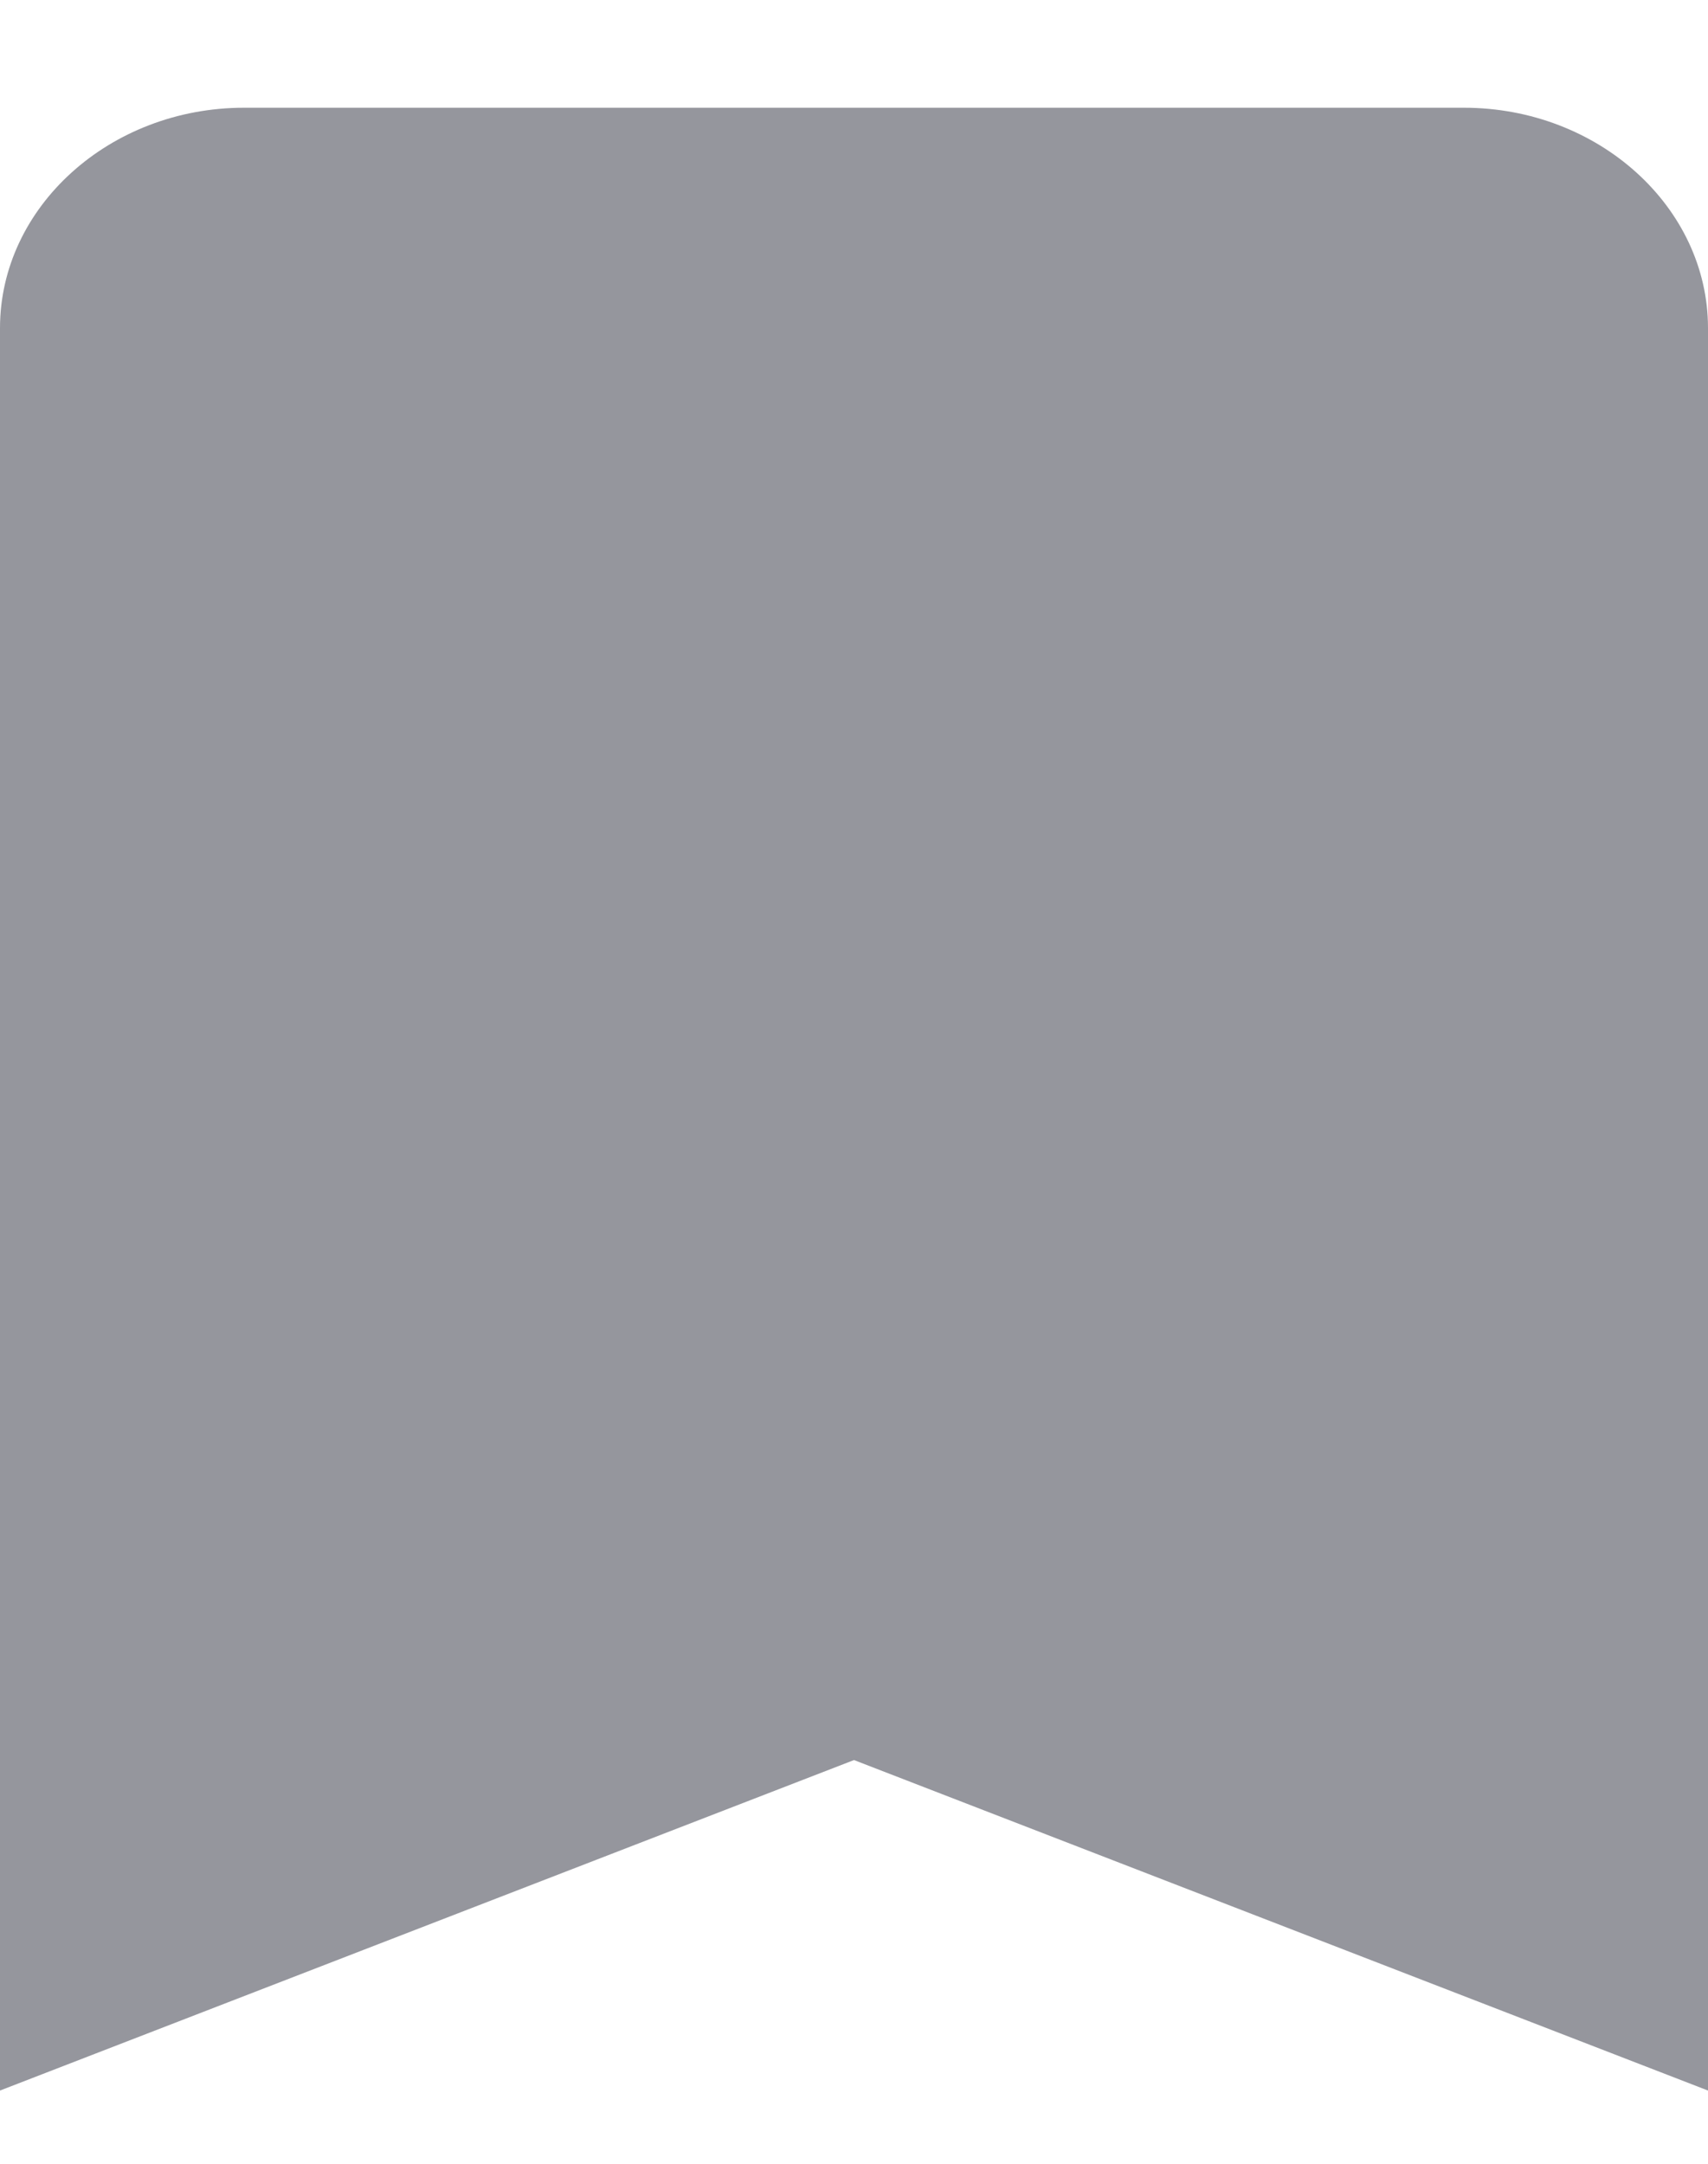 <svg width="15" height="19" viewBox="0 0 15 19" fill="none" xmlns="http://www.w3.org/2000/svg">
<path d="M12.857 0.946H2.143C0.964 0.946 0 1.817 0 2.881V18.357L7.5 15.455L15 18.357V2.881C15 1.817 14.036 0.946 12.857 0.946Z" fill="#95969D"/>
</svg>
